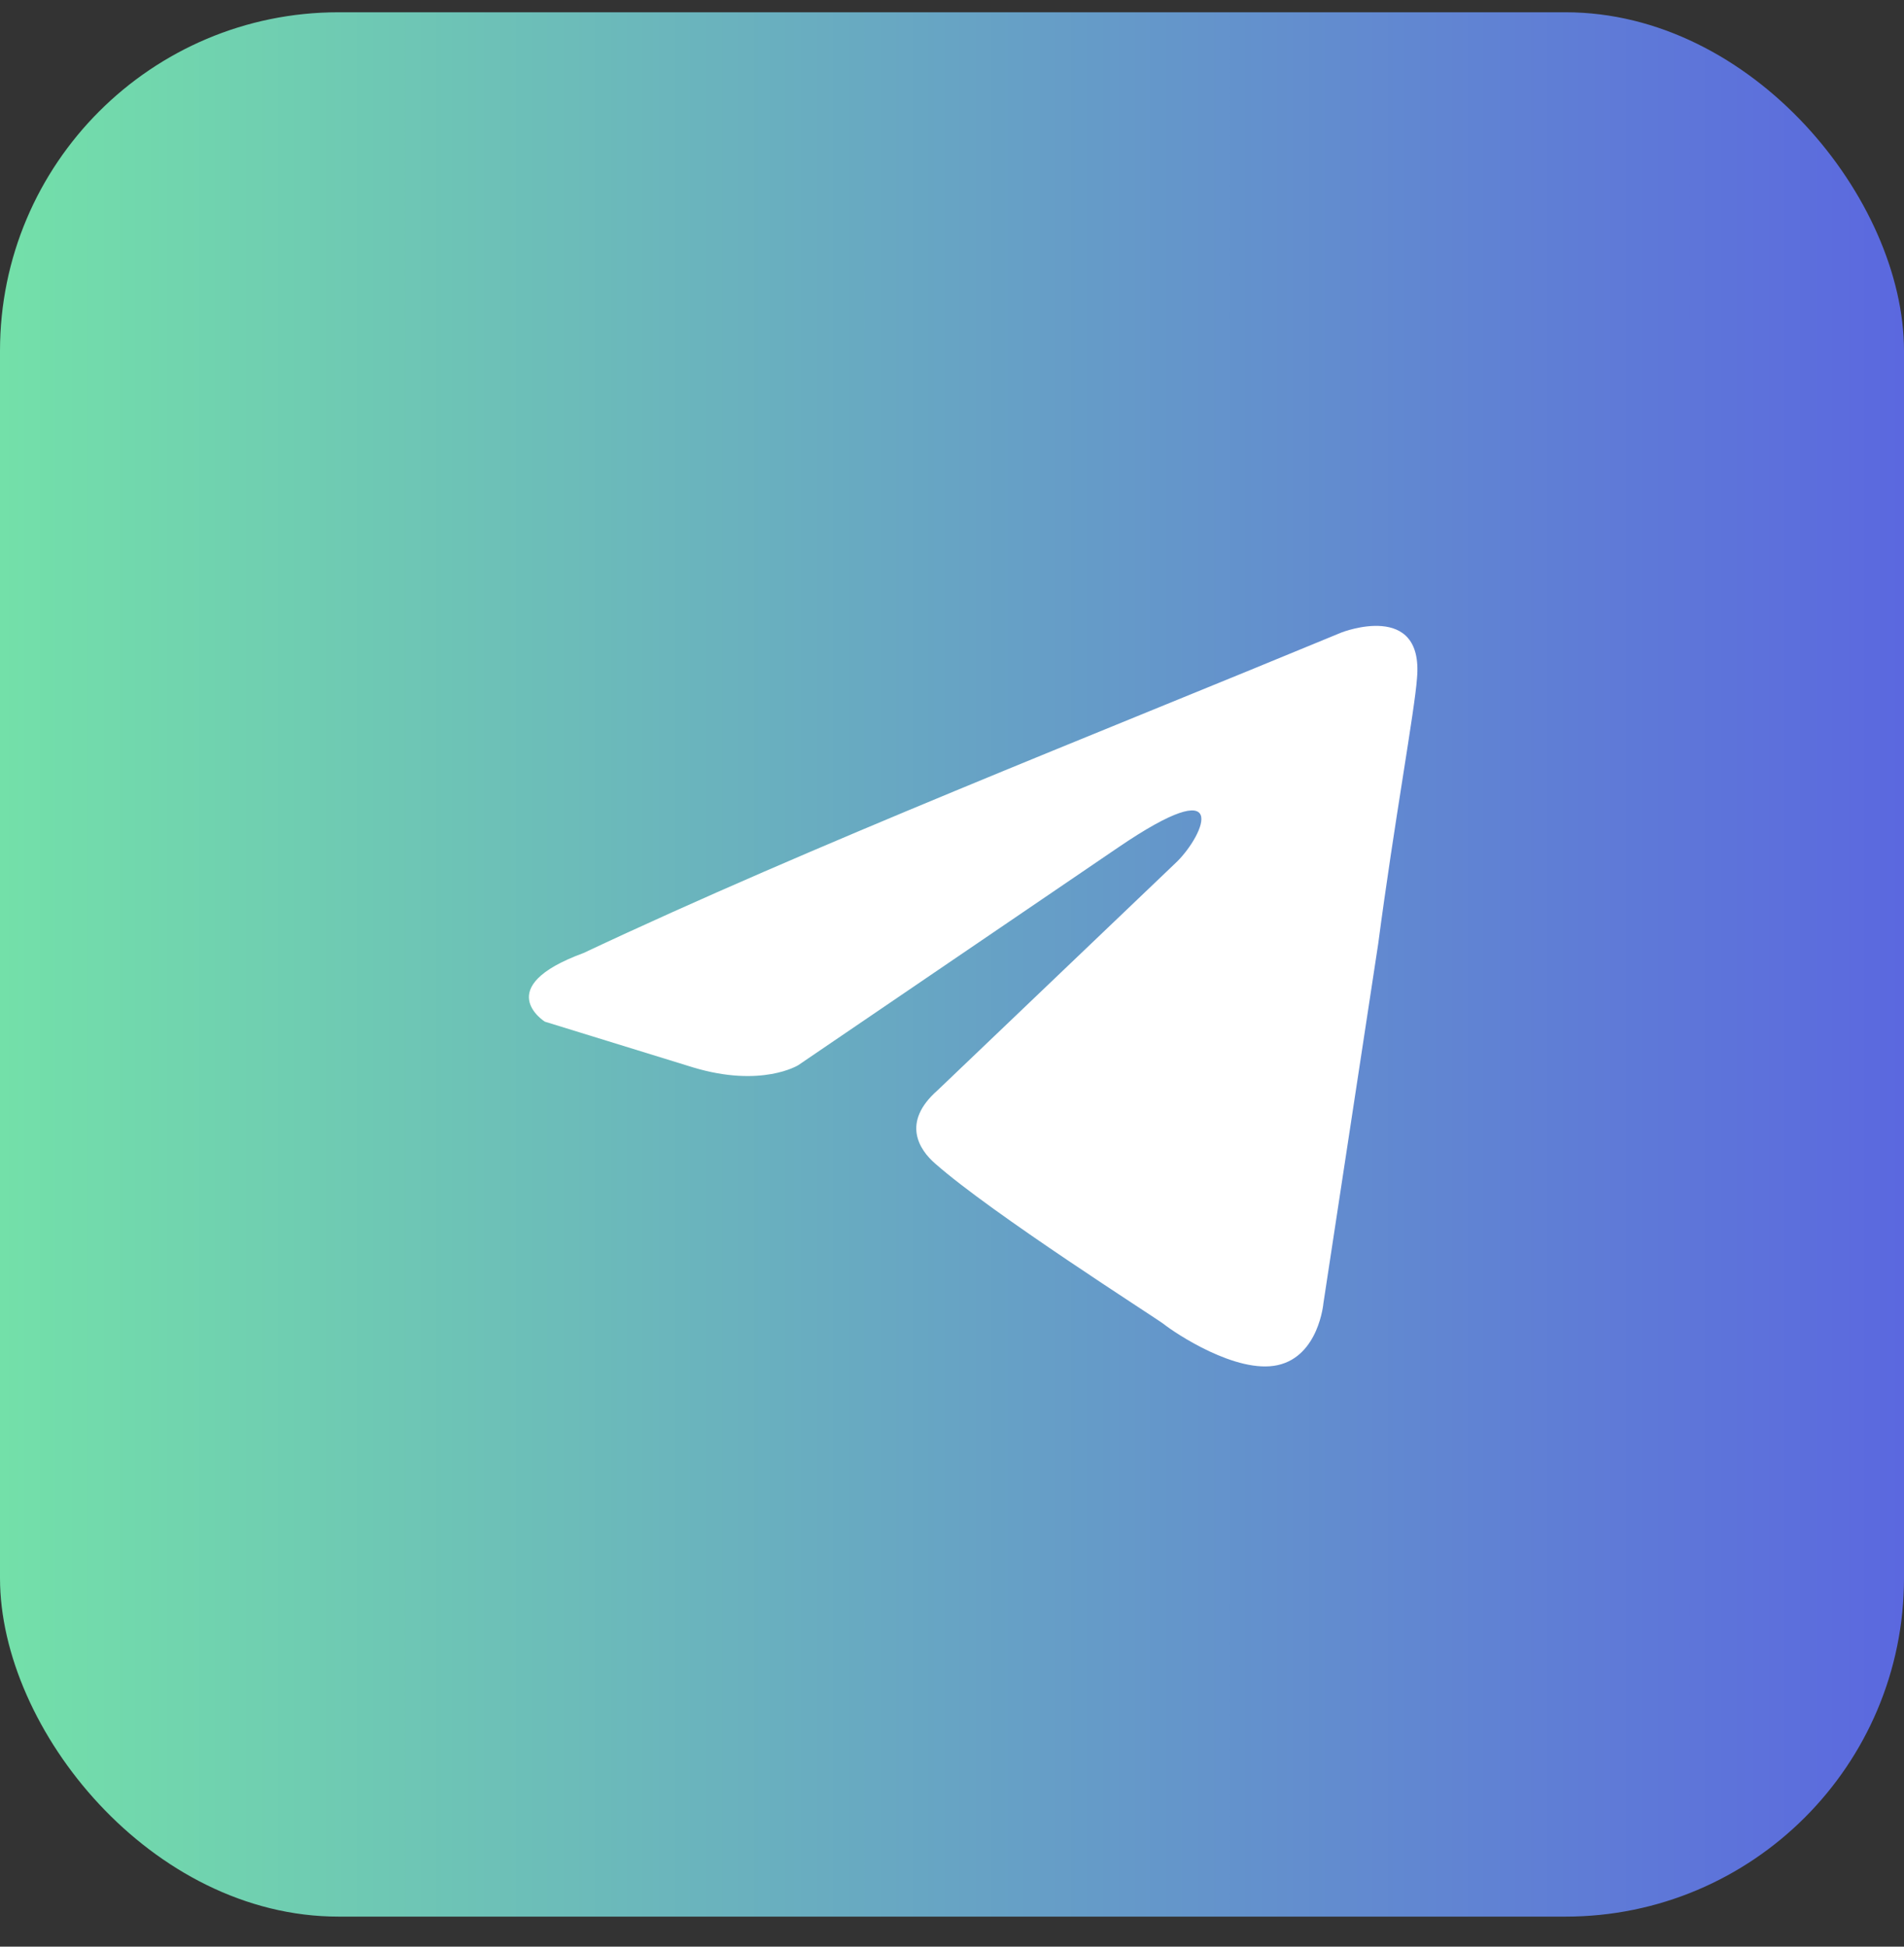 <svg width="45" height="46" viewBox="0 0 45 46" fill="none" xmlns="http://www.w3.org/2000/svg">
<rect x="0" y="0" width="45" height="46" fill="#333333" stroke="none"/>
<rect y="0.29" width="45" height="45" rx="8" fill="url(#paint0_linear_27_394)"/>
<path d="M31.71 14.944C31.71 14.944 33.652 14.187 33.49 16.026C33.437 16.784 32.951 19.435 32.573 22.303L31.278 30.797C31.278 30.797 31.17 32.042 30.199 32.258C29.227 32.475 27.77 31.501 27.5 31.285C27.285 31.122 23.453 28.687 22.104 27.497C21.727 27.172 21.295 26.523 22.158 25.765L27.824 20.355C28.472 19.706 29.119 18.191 26.421 20.03L18.867 25.17C18.867 25.17 18.003 25.711 16.384 25.224L12.877 24.142C12.877 24.142 11.582 23.331 13.794 22.519C19.19 19.976 25.828 17.379 31.71 14.944Z" fill="white"/>
<defs>
<linearGradient id="paint0_linear_27_394" x1="0" y1="45.289" x2="45" y2="45.289" gradientUnits="userSpaceOnUse">
<stop stop-color="#73E0A9"/>
<stop offset="1" stop-color="#5B68DF"/>
</linearGradient>
</defs>
</svg>
